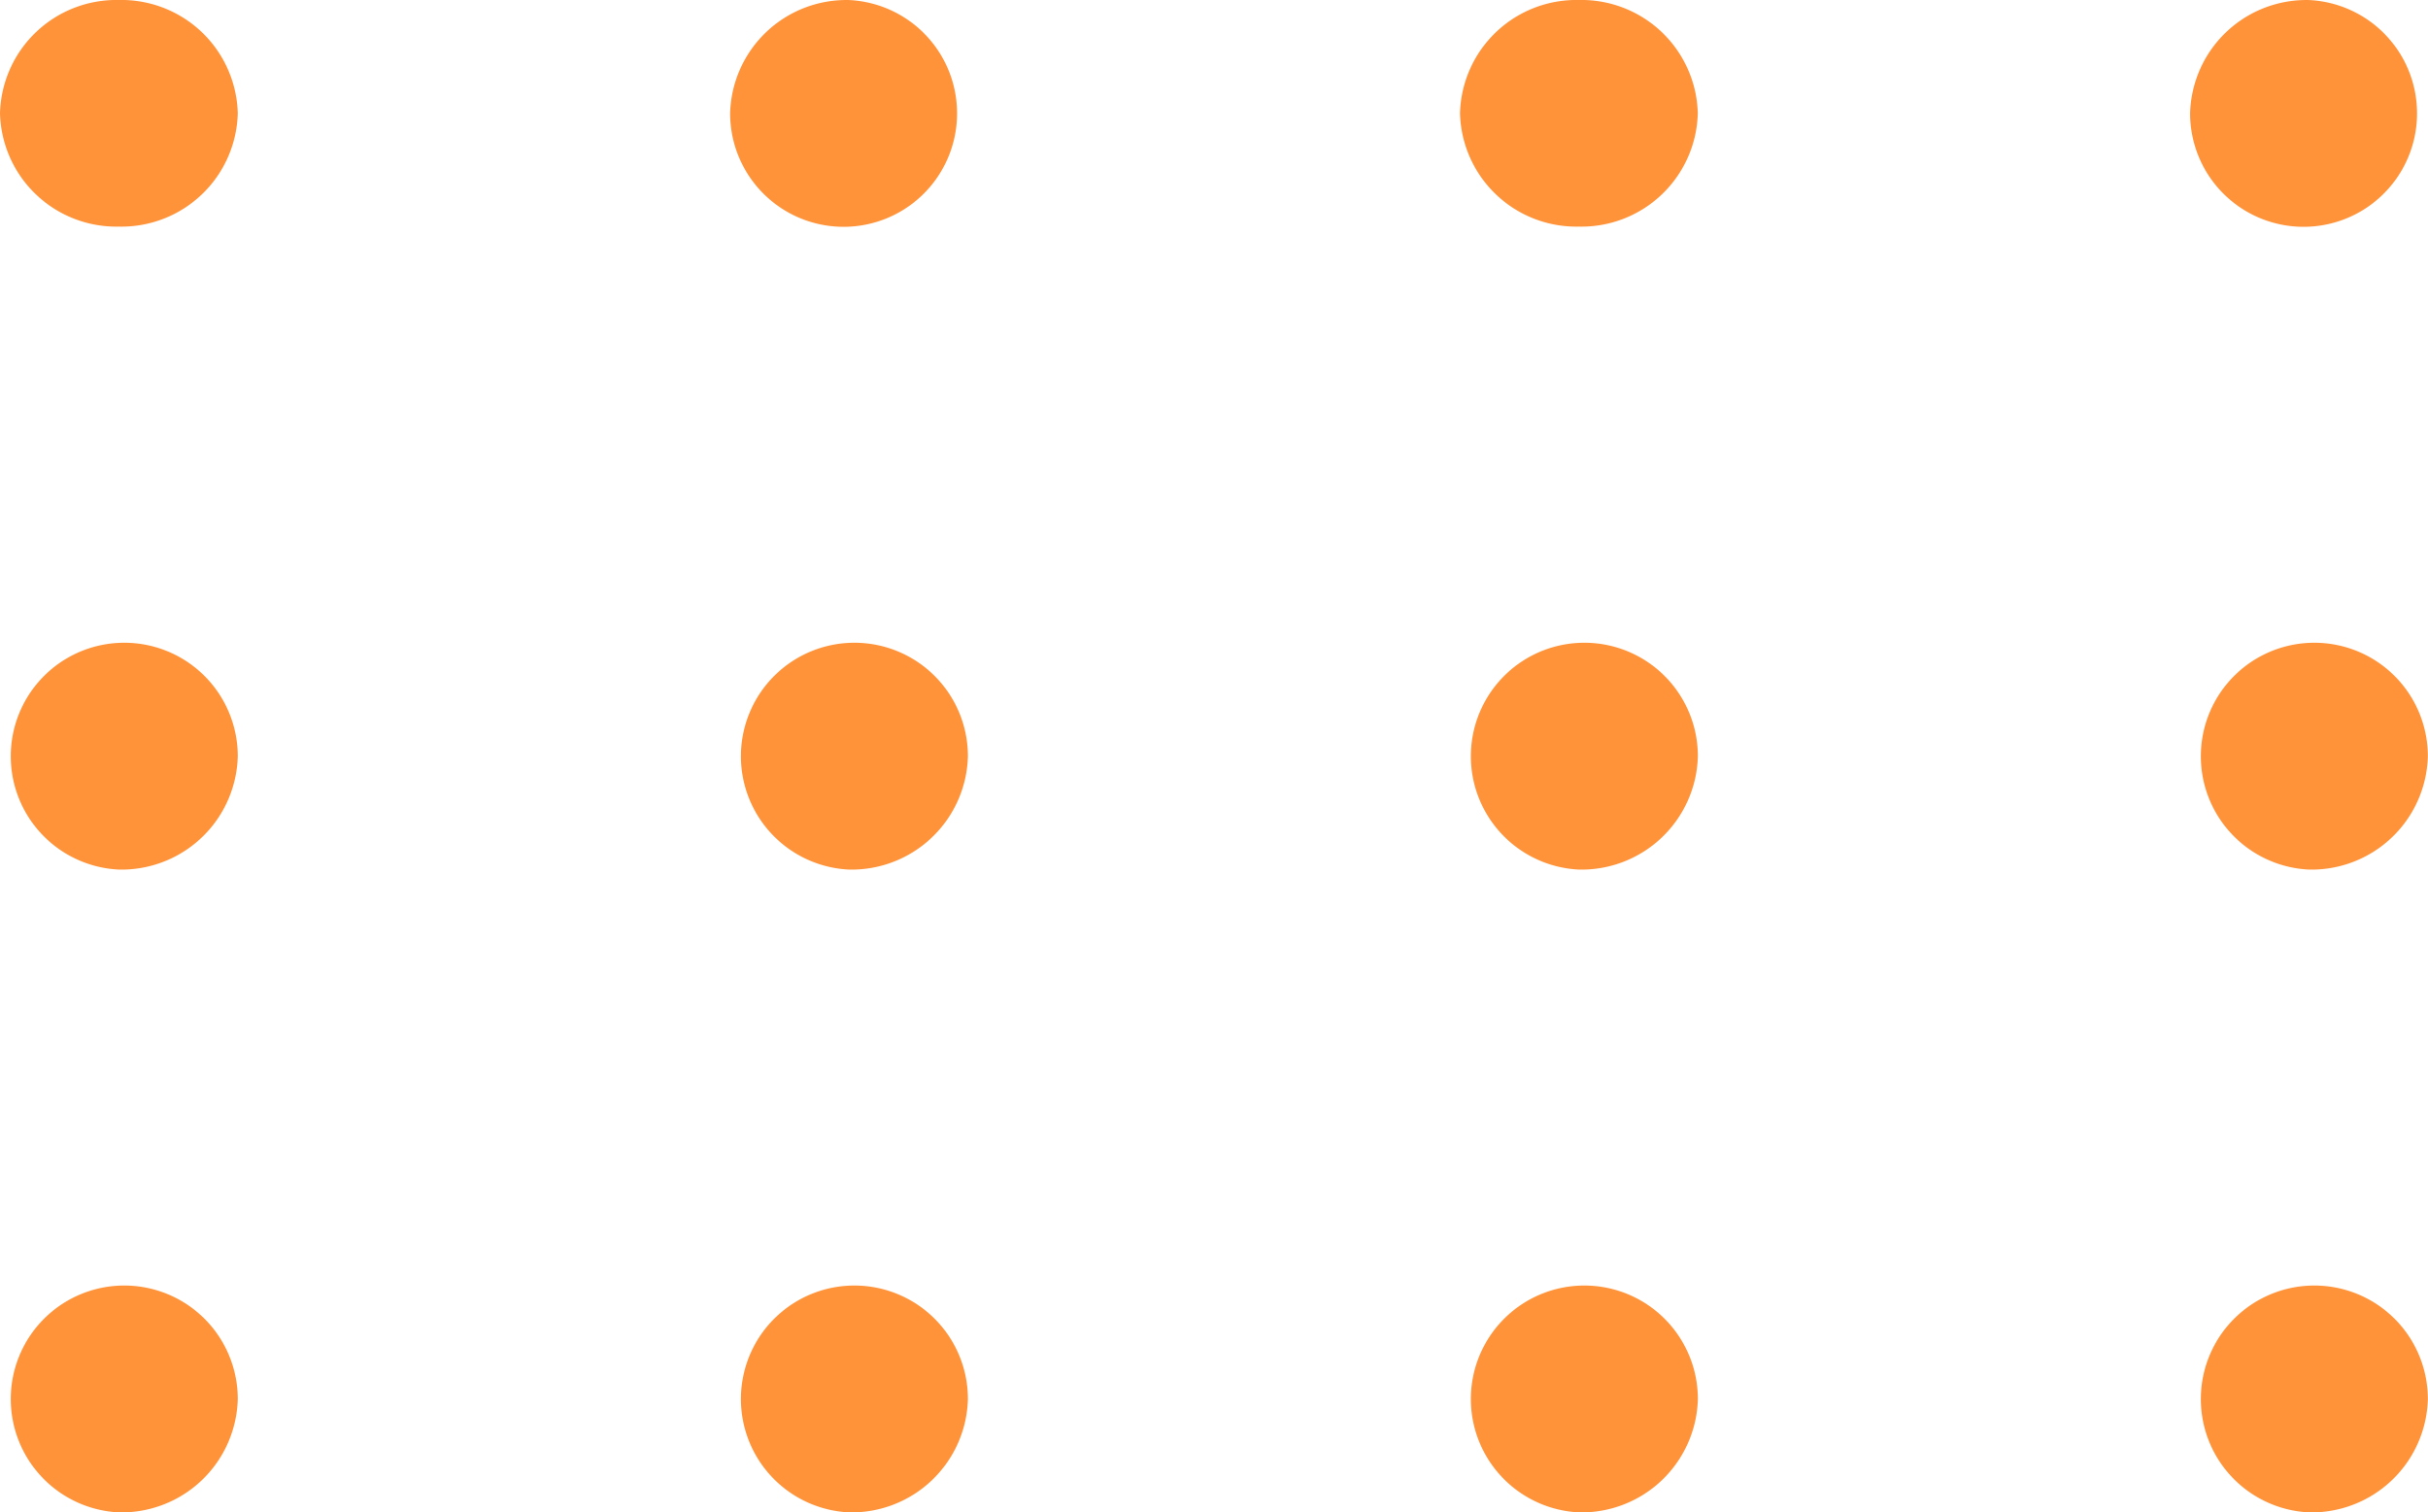<svg xmlns="http://www.w3.org/2000/svg" width="65.351" height="40.708" viewBox="0 0 65.351 40.708">
  <g id="Grupo_1068464" data-name="Grupo 1068464" transform="translate(0 -6.064)">
    <g id="Grupo_89383" data-name="Grupo 89383" transform="translate(0 6.064)">
      <ellipse id="Elipse_4804" data-name="Elipse 4804" cx="2.183" cy="2.05" rx="2.183" ry="2.05" transform="translate(1.018 1)" fill="#ff933a"/>
      <path id="Elipse_4804_-_Contorno" data-name="Elipse 4804 - Contorno" d="M2.2-1A3.132,3.132,0,0,1,5.4,2.05,3.132,3.132,0,0,1,2.2,5.1,3.132,3.132,0,0,1-1,2.05,3.132,3.132,0,0,1,2.2-1Zm0,4.1A1.113,1.113,0,0,0,3.367,2.05,1.113,1.113,0,0,0,2.2,1,1.113,1.113,0,0,0,1.037,2.05,1.113,1.113,0,0,0,2.2,3.1Z" transform="translate(1 1)" fill="#ff933a"/>
      <path id="Trazado_122445" data-name="Trazado 122445" d="M427.026,112.336a2.188,2.188,0,1,1-2.182-2.049A2.121,2.121,0,0,1,427.026,112.336Z" transform="translate(-401.993 -109.286)" fill="#ff933a"/>
      <path id="Trazado_122445_-_Contorno" data-name="Trazado 122445 - Contorno" d="M424.863,109.287a3.054,3.054,0,1,1-3.2,3.049A3.131,3.131,0,0,1,424.863,109.287Zm0,4.1a1.056,1.056,0,1,0-1.166-1.052A1.113,1.113,0,0,0,424.863,113.388Z" transform="translate(-402.011 -109.286)" fill="#ff933a"/>
      <ellipse id="Elipse_4805" data-name="Elipse 4805" cx="2.183" cy="2.05" rx="2.183" ry="2.05" transform="translate(40.315 1)" fill="#ff933a"/>
      <path id="Elipse_4805_-_Contorno" data-name="Elipse 4805 - Contorno" d="M2.2-1A3.132,3.132,0,0,1,5.4,2.05,3.132,3.132,0,0,1,2.2,5.1,3.132,3.132,0,0,1-1,2.05,3.132,3.132,0,0,1,2.2-1Zm0,4.1A1.113,1.113,0,0,0,3.367,2.05,1.113,1.113,0,0,0,2.2,1,1.113,1.113,0,0,0,1.037,2.05,1.113,1.113,0,0,0,2.2,3.1Z" transform="translate(40.297 1)" fill="#ff933a"/>
      <path id="Trazado_122446" data-name="Trazado 122446" d="M443.92,112.336a2.188,2.188,0,1,1-2.185-2.049A2.121,2.121,0,0,1,443.92,112.336Z" transform="translate(-379.587 -109.286)" fill="#ff933a"/>
      <path id="Trazado_122446_-_Contorno" data-name="Trazado 122446 - Contorno" d="M441.753,109.287a3.054,3.054,0,1,1-3.2,3.049A3.132,3.132,0,0,1,441.753,109.287Zm0,4.1a1.056,1.056,0,1,0-1.164-1.052A1.115,1.115,0,0,0,441.753,113.388Z" transform="translate(-379.605 -109.286)" fill="#ff933a"/>
    </g>
    <g id="Grupo_89384" data-name="Grupo 89384" transform="translate(0 23.366)">
      <path id="Trazado_122448" data-name="Trazado 122448" d="M418.581,119.846a2.188,2.188,0,1,1-2.184-2.052A2.121,2.121,0,0,1,418.581,119.846Z" transform="translate(-413.196 -116.794)" fill="#ff933a"/>
      <path id="Trazado_122448_-_Contorno" data-name="Trazado 122448 - Contorno" d="M416.414,122.9a3.055,3.055,0,1,1,3.2-3.052A3.132,3.132,0,0,1,416.414,122.9Zm0-4.1a1.057,1.057,0,1,0,1.166,1.052A1.113,1.113,0,0,0,416.414,118.794Z" transform="translate(-413.214 -116.794)" fill="#ff933a"/>
      <path id="Trazado_122449" data-name="Trazado 122449" d="M427.026,119.846a2.187,2.187,0,1,1-2.182-2.052A2.121,2.121,0,0,1,427.026,119.846Z" transform="translate(-401.993 -116.794)" fill="#ff933a"/>
      <path id="Trazado_122449_-_Contorno" data-name="Trazado 122449 - Contorno" d="M424.863,122.9a3.055,3.055,0,1,1,3.2-3.052A3.133,3.133,0,0,1,424.863,122.9Zm0-4.1a1.057,1.057,0,1,0,1.164,1.052A1.115,1.115,0,0,0,424.863,118.794Z" transform="translate(-402.011 -116.794)" fill="#ff933a"/>
      <path id="Trazado_122450" data-name="Trazado 122450" d="M435.473,119.846a2.188,2.188,0,1,1-2.182-2.052A2.121,2.121,0,0,1,435.473,119.846Z" transform="translate(-390.791 -116.794)" fill="#ff933a"/>
      <path id="Trazado_122450_-_Contorno" data-name="Trazado 122450 - Contorno" d="M433.309,122.9a3.055,3.055,0,1,1,3.2-3.052A3.133,3.133,0,0,1,433.309,122.9Zm0-4.1a1.057,1.057,0,1,0,1.164,1.052A1.115,1.115,0,0,0,433.309,118.794Z" transform="translate(-390.81 -116.794)" fill="#ff933a"/>
      <path id="Trazado_122451" data-name="Trazado 122451" d="M443.92,119.846a2.187,2.187,0,1,1-2.185-2.052A2.121,2.121,0,0,1,443.92,119.846Z" transform="translate(-379.587 -116.794)" fill="#ff933a"/>
      <path id="Trazado_122451_-_Contorno" data-name="Trazado 122451 - Contorno" d="M441.753,122.9a3.055,3.055,0,1,1,3.2-3.052A3.132,3.132,0,0,1,441.753,122.9Zm0-4.1a1.057,1.057,0,1,0,1.166,1.052A1.113,1.113,0,0,0,441.753,118.794Z" transform="translate(-379.606 -116.794)" fill="#ff933a"/>
    </g>
    <g id="Grupo_1068442" data-name="Grupo 1068442" transform="translate(0 40.669)">
      <path id="Trazado_122448-2" data-name="Trazado 122448" d="M418.581,119.846a2.188,2.188,0,1,1-2.184-2.052A2.121,2.121,0,0,1,418.581,119.846Z" transform="translate(-413.196 -116.794)" fill="#ff933a"/>
      <path id="Trazado_122448_-_Contorno-2" data-name="Trazado 122448 - Contorno" d="M416.414,122.9a3.055,3.055,0,1,1,3.2-3.052A3.132,3.132,0,0,1,416.414,122.9Zm0-4.1a1.057,1.057,0,1,0,1.166,1.052A1.113,1.113,0,0,0,416.414,118.794Z" transform="translate(-413.214 -116.794)" fill="#ff933a"/>
      <path id="Trazado_122449-2" data-name="Trazado 122449" d="M427.026,119.846a2.187,2.187,0,1,1-2.182-2.052A2.121,2.121,0,0,1,427.026,119.846Z" transform="translate(-401.993 -116.794)" fill="#ff933a"/>
      <path id="Trazado_122449_-_Contorno-2" data-name="Trazado 122449 - Contorno" d="M424.863,122.9a3.055,3.055,0,1,1,3.2-3.052A3.133,3.133,0,0,1,424.863,122.9Zm0-4.1a1.057,1.057,0,1,0,1.164,1.052A1.115,1.115,0,0,0,424.863,118.794Z" transform="translate(-402.011 -116.794)" fill="#ff933a"/>
      <path id="Trazado_122450-2" data-name="Trazado 122450" d="M435.473,119.846a2.188,2.188,0,1,1-2.182-2.052A2.121,2.121,0,0,1,435.473,119.846Z" transform="translate(-390.791 -116.794)" fill="#ff933a"/>
      <path id="Trazado_122450_-_Contorno-2" data-name="Trazado 122450 - Contorno" d="M433.309,122.9a3.055,3.055,0,1,1,3.2-3.052A3.133,3.133,0,0,1,433.309,122.9Zm0-4.1a1.057,1.057,0,1,0,1.164,1.052A1.115,1.115,0,0,0,433.309,118.794Z" transform="translate(-390.81 -116.794)" fill="#ff933a"/>
      <path id="Trazado_122451-2" data-name="Trazado 122451" d="M443.92,119.846a2.187,2.187,0,1,1-2.185-2.052A2.121,2.121,0,0,1,443.92,119.846Z" transform="translate(-379.587 -116.794)" fill="#ff933a"/>
      <path id="Trazado_122451_-_Contorno-2" data-name="Trazado 122451 - Contorno" d="M441.753,122.9a3.055,3.055,0,1,1,3.2-3.052A3.132,3.132,0,0,1,441.753,122.9Zm0-4.1a1.057,1.057,0,1,0,1.166,1.052A1.113,1.113,0,0,0,441.753,118.794Z" transform="translate(-379.606 -116.794)" fill="#ff933a"/>
    </g>
  </g>
</svg>

